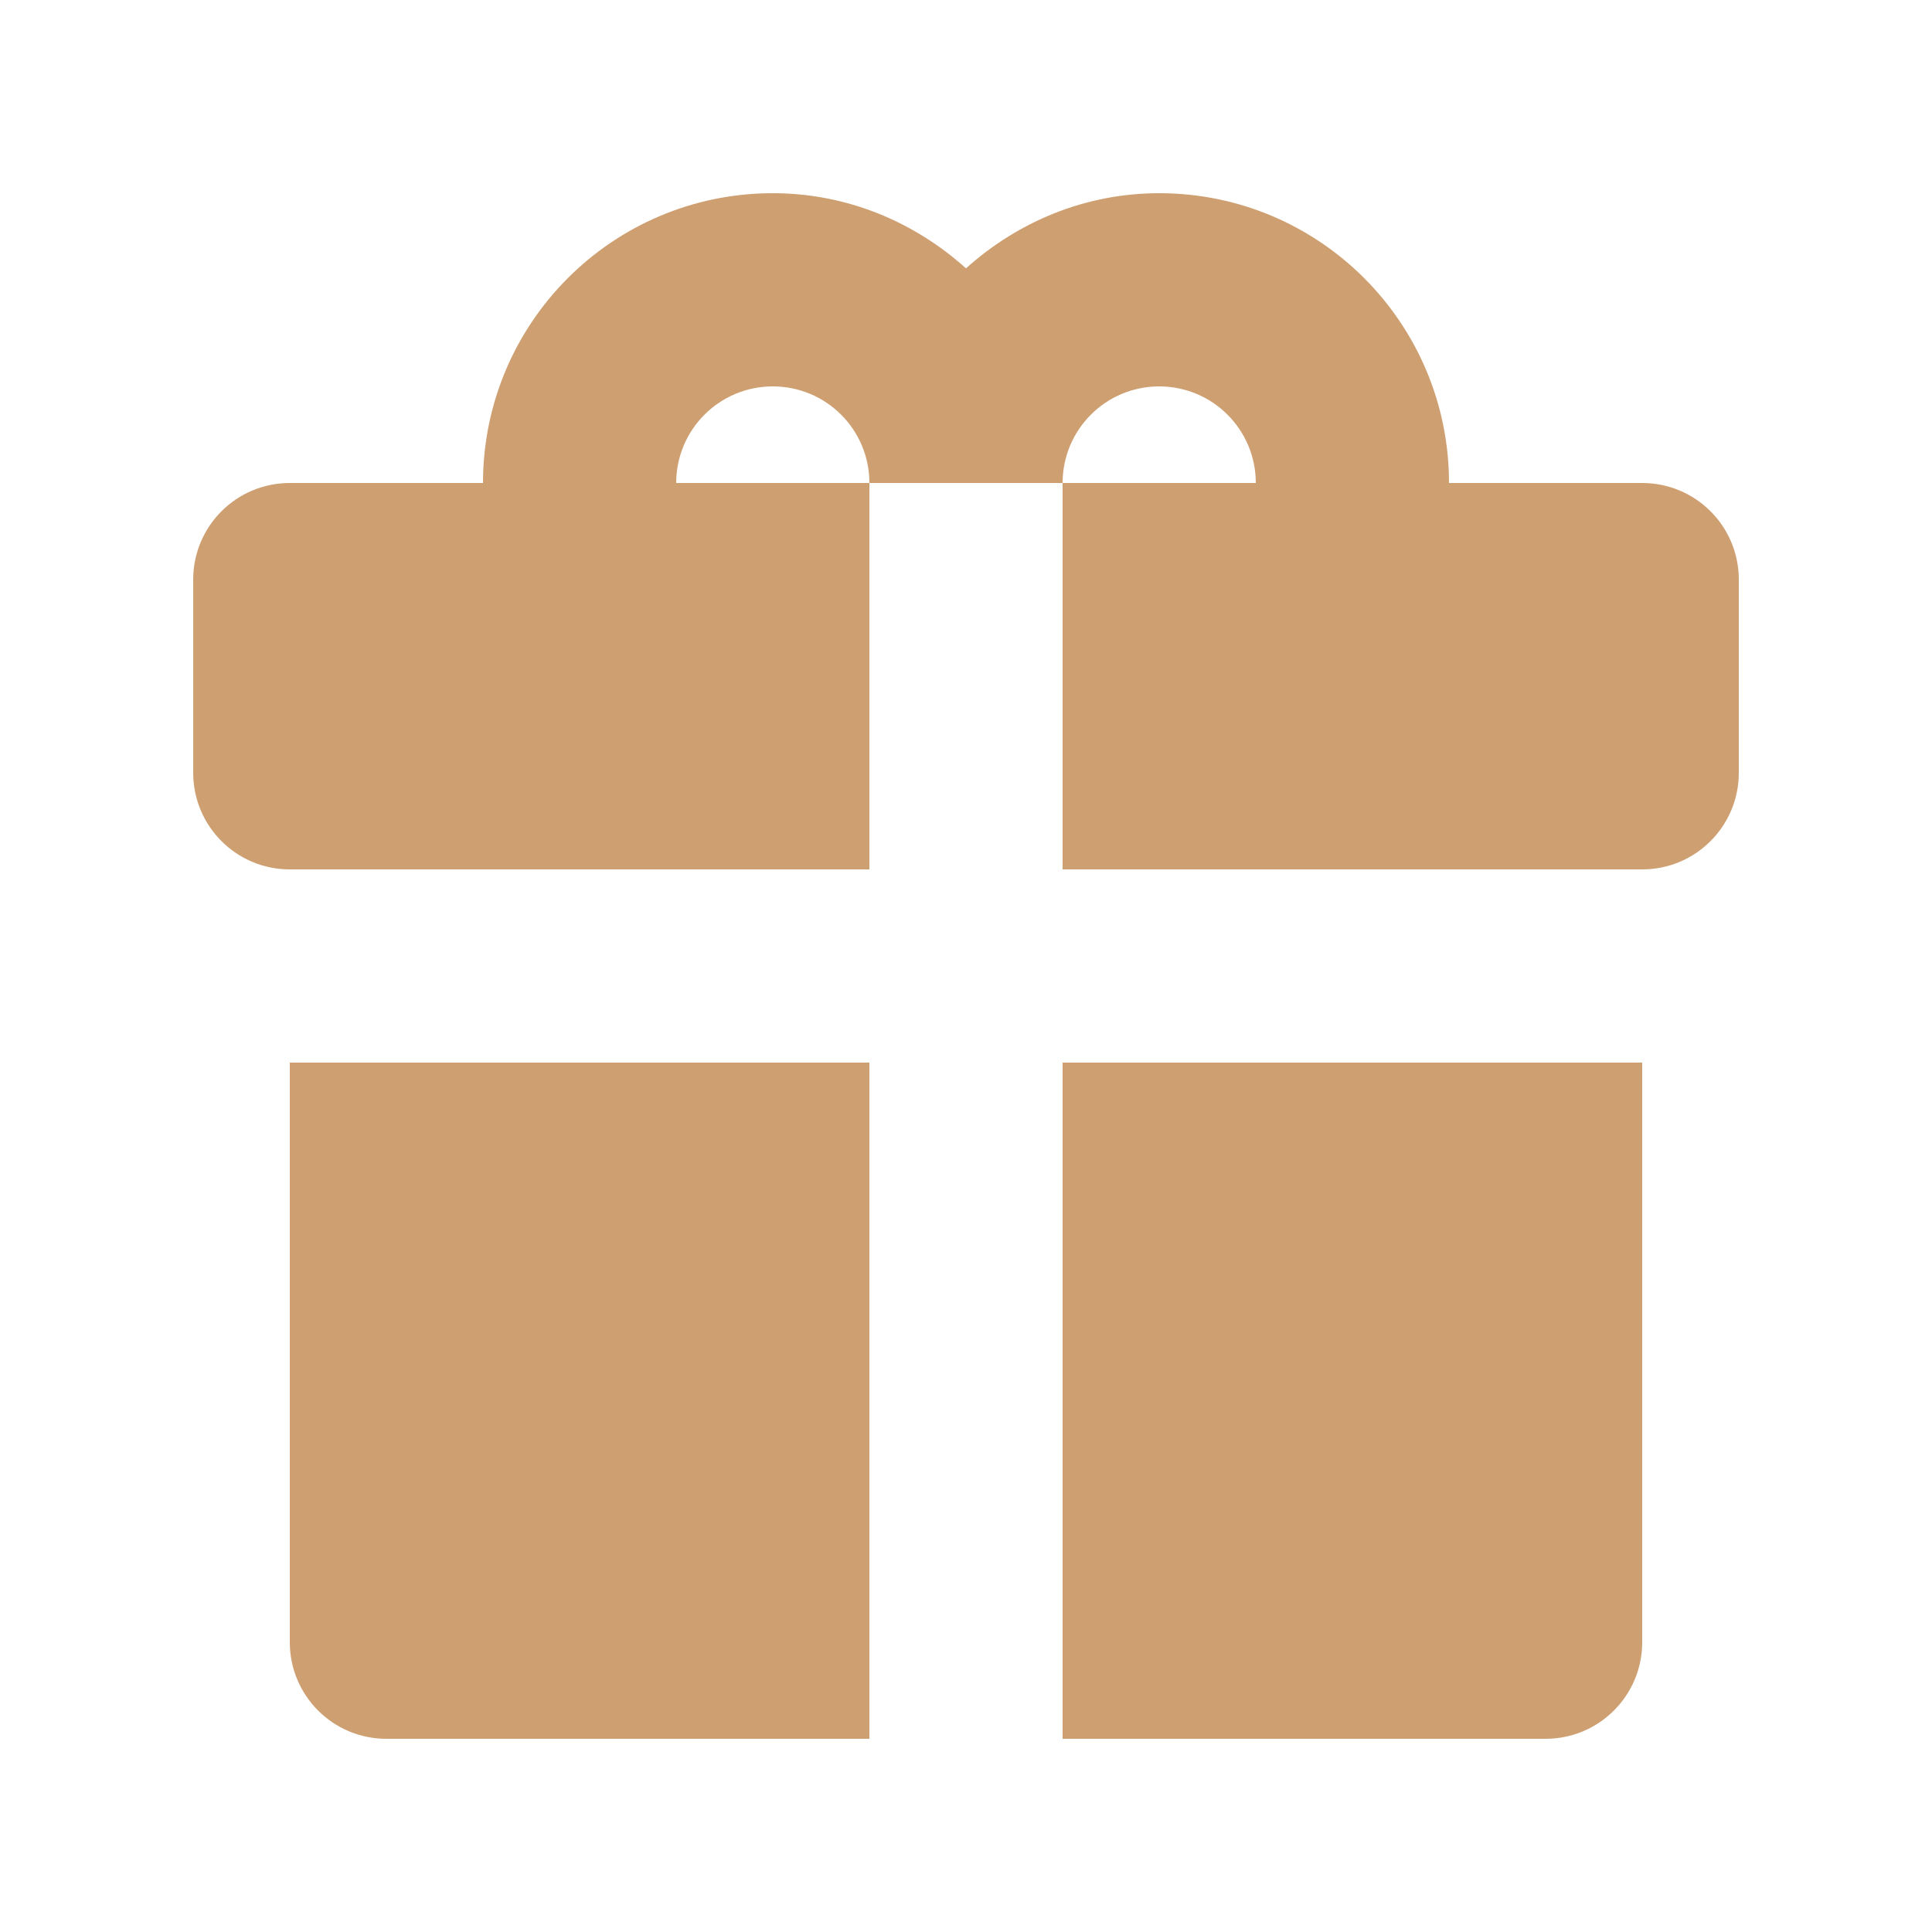 <svg width="40" height="40" viewBox="0 0 40 40" fill="none" xmlns="http://www.w3.org/2000/svg">
<g filter="url(#filter0_d_95_517)">
<path d="M6 30C6 31.105 6.894 32 8 32H18V18H6V30Z" fill="#CE9F71"/>
<path d="M22 32H32C33.105 32 34 31.105 34 30V18H22V32Z" fill="#CE9F71"/>
<path d="M34 6H30C30 2.686 27.314 0 24 0C22.457 0 21.062 0.6 20 1.556C18.938 0.6 17.543 0 16 0C12.685 0 10 2.686 10 6H6C4.894 6 4 6.894 4 8V12C4 13.105 4.894 14 6 14H18V6H14C14 4.894 14.895 4 16 4C17.105 4 18 4.894 18 6H22C22 4.894 22.895 4 24 4C25.105 4 26 4.894 26 6H22V14H34C35.105 14 36 13.105 36 12V8C36 6.894 35.105 6 34 6Z" fill="#CE9F71"/>
</g>
<defs>
<filter id="filter0_d_95_517" x="0" y="0" width="40" height="40" filterUnits="userSpaceOnUse" color-interpolation-filters="sRGB">
<feFlood flood-opacity="0" result="BackgroundImageFix"/>
<feColorMatrix in="SourceAlpha" type="matrix" values="0 0 0 0 0 0 0 0 0 0 0 0 0 0 0 0 0 0 127 0" result="hardAlpha"/>
<feOffset dy="4"/>
<feGaussianBlur stdDeviation="2"/>
<feComposite in2="hardAlpha" operator="out"/>
<feColorMatrix type="matrix" values="0 0 0 0 0 0 0 0 0 0 0 0 0 0 0 0 0 0 0.25 0"/>
<feBlend mode="normal" in2="BackgroundImageFix" result="effect1_dropShadow_95_517"/>
<feBlend mode="normal" in="SourceGraphic" in2="effect1_dropShadow_95_517" result="shape"/>
</filter>
</defs>
</svg>

